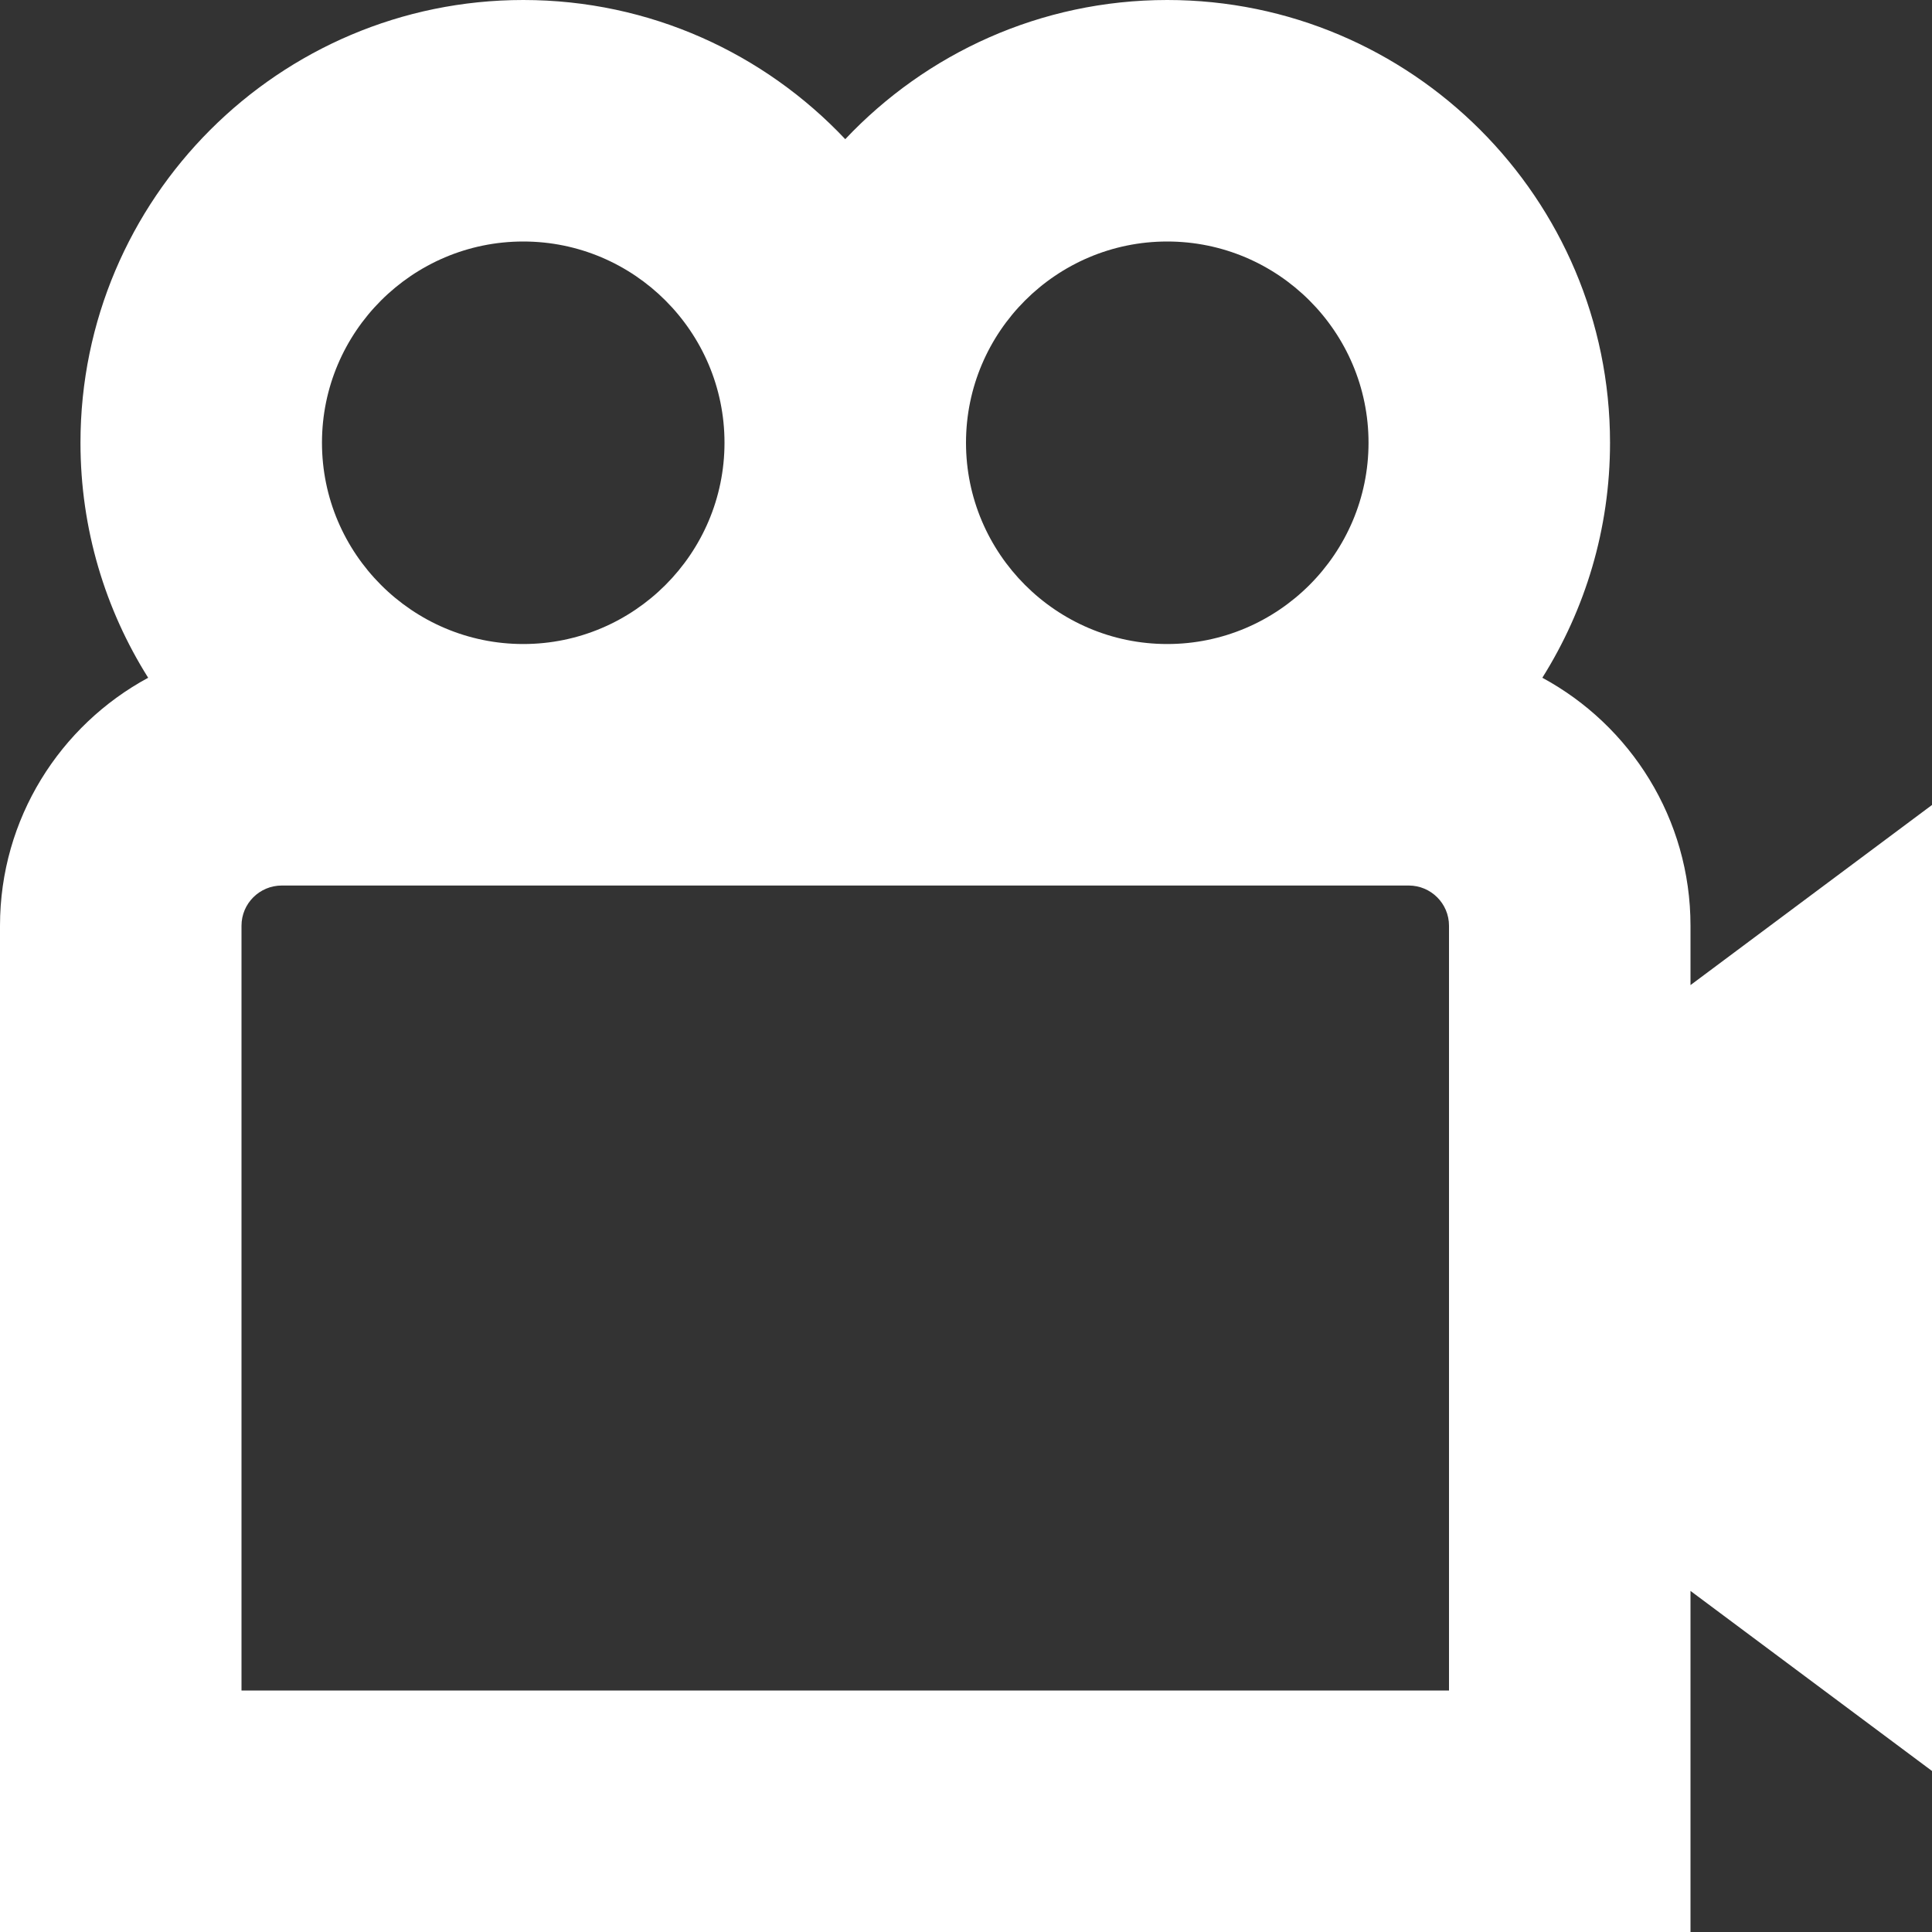 <svg width="26" height="26" viewBox="0 0 26 26" fill="none" xmlns="http://www.w3.org/2000/svg">
<rect x="0" y="0" width="26" height="26" fill="#333333" stroke="none"/>
<path d="M26 10.833L22.75 13.257V12.458C22.75 11.018 21.942 9.762 20.756 9.121C21.332 8.203 21.667 7.12 21.667 5.958C21.667 2.673 18.994 0 15.708 0C14.002 0 12.463 0.72 11.375 1.873C10.287 0.72 8.748 0 7.042 0C3.756 0 1.083 2.673 1.083 5.958C1.083 7.12 1.417 8.204 1.994 9.121C0.808 9.762 0 11.018 0 12.458V26H22.75V21.41L26 23.833V10.833ZM15.708 3.25C17.201 3.25 18.417 4.465 18.417 5.958C18.417 7.451 17.201 8.667 15.708 8.667C14.216 8.667 13 7.451 13 5.958C13 4.465 14.216 3.25 15.708 3.25ZM7.042 3.25C8.534 3.25 9.75 4.465 9.75 5.958C9.75 7.451 8.534 8.667 7.042 8.667C5.549 8.667 4.333 7.451 4.333 5.958C4.333 4.465 5.549 3.25 7.042 3.25ZM19.5 22.75H3.25V12.458C3.25 12.159 3.493 11.917 3.792 11.917H18.958C19.257 11.917 19.5 12.159 19.5 12.458V22.75Z" fill="white"/>
</svg>
